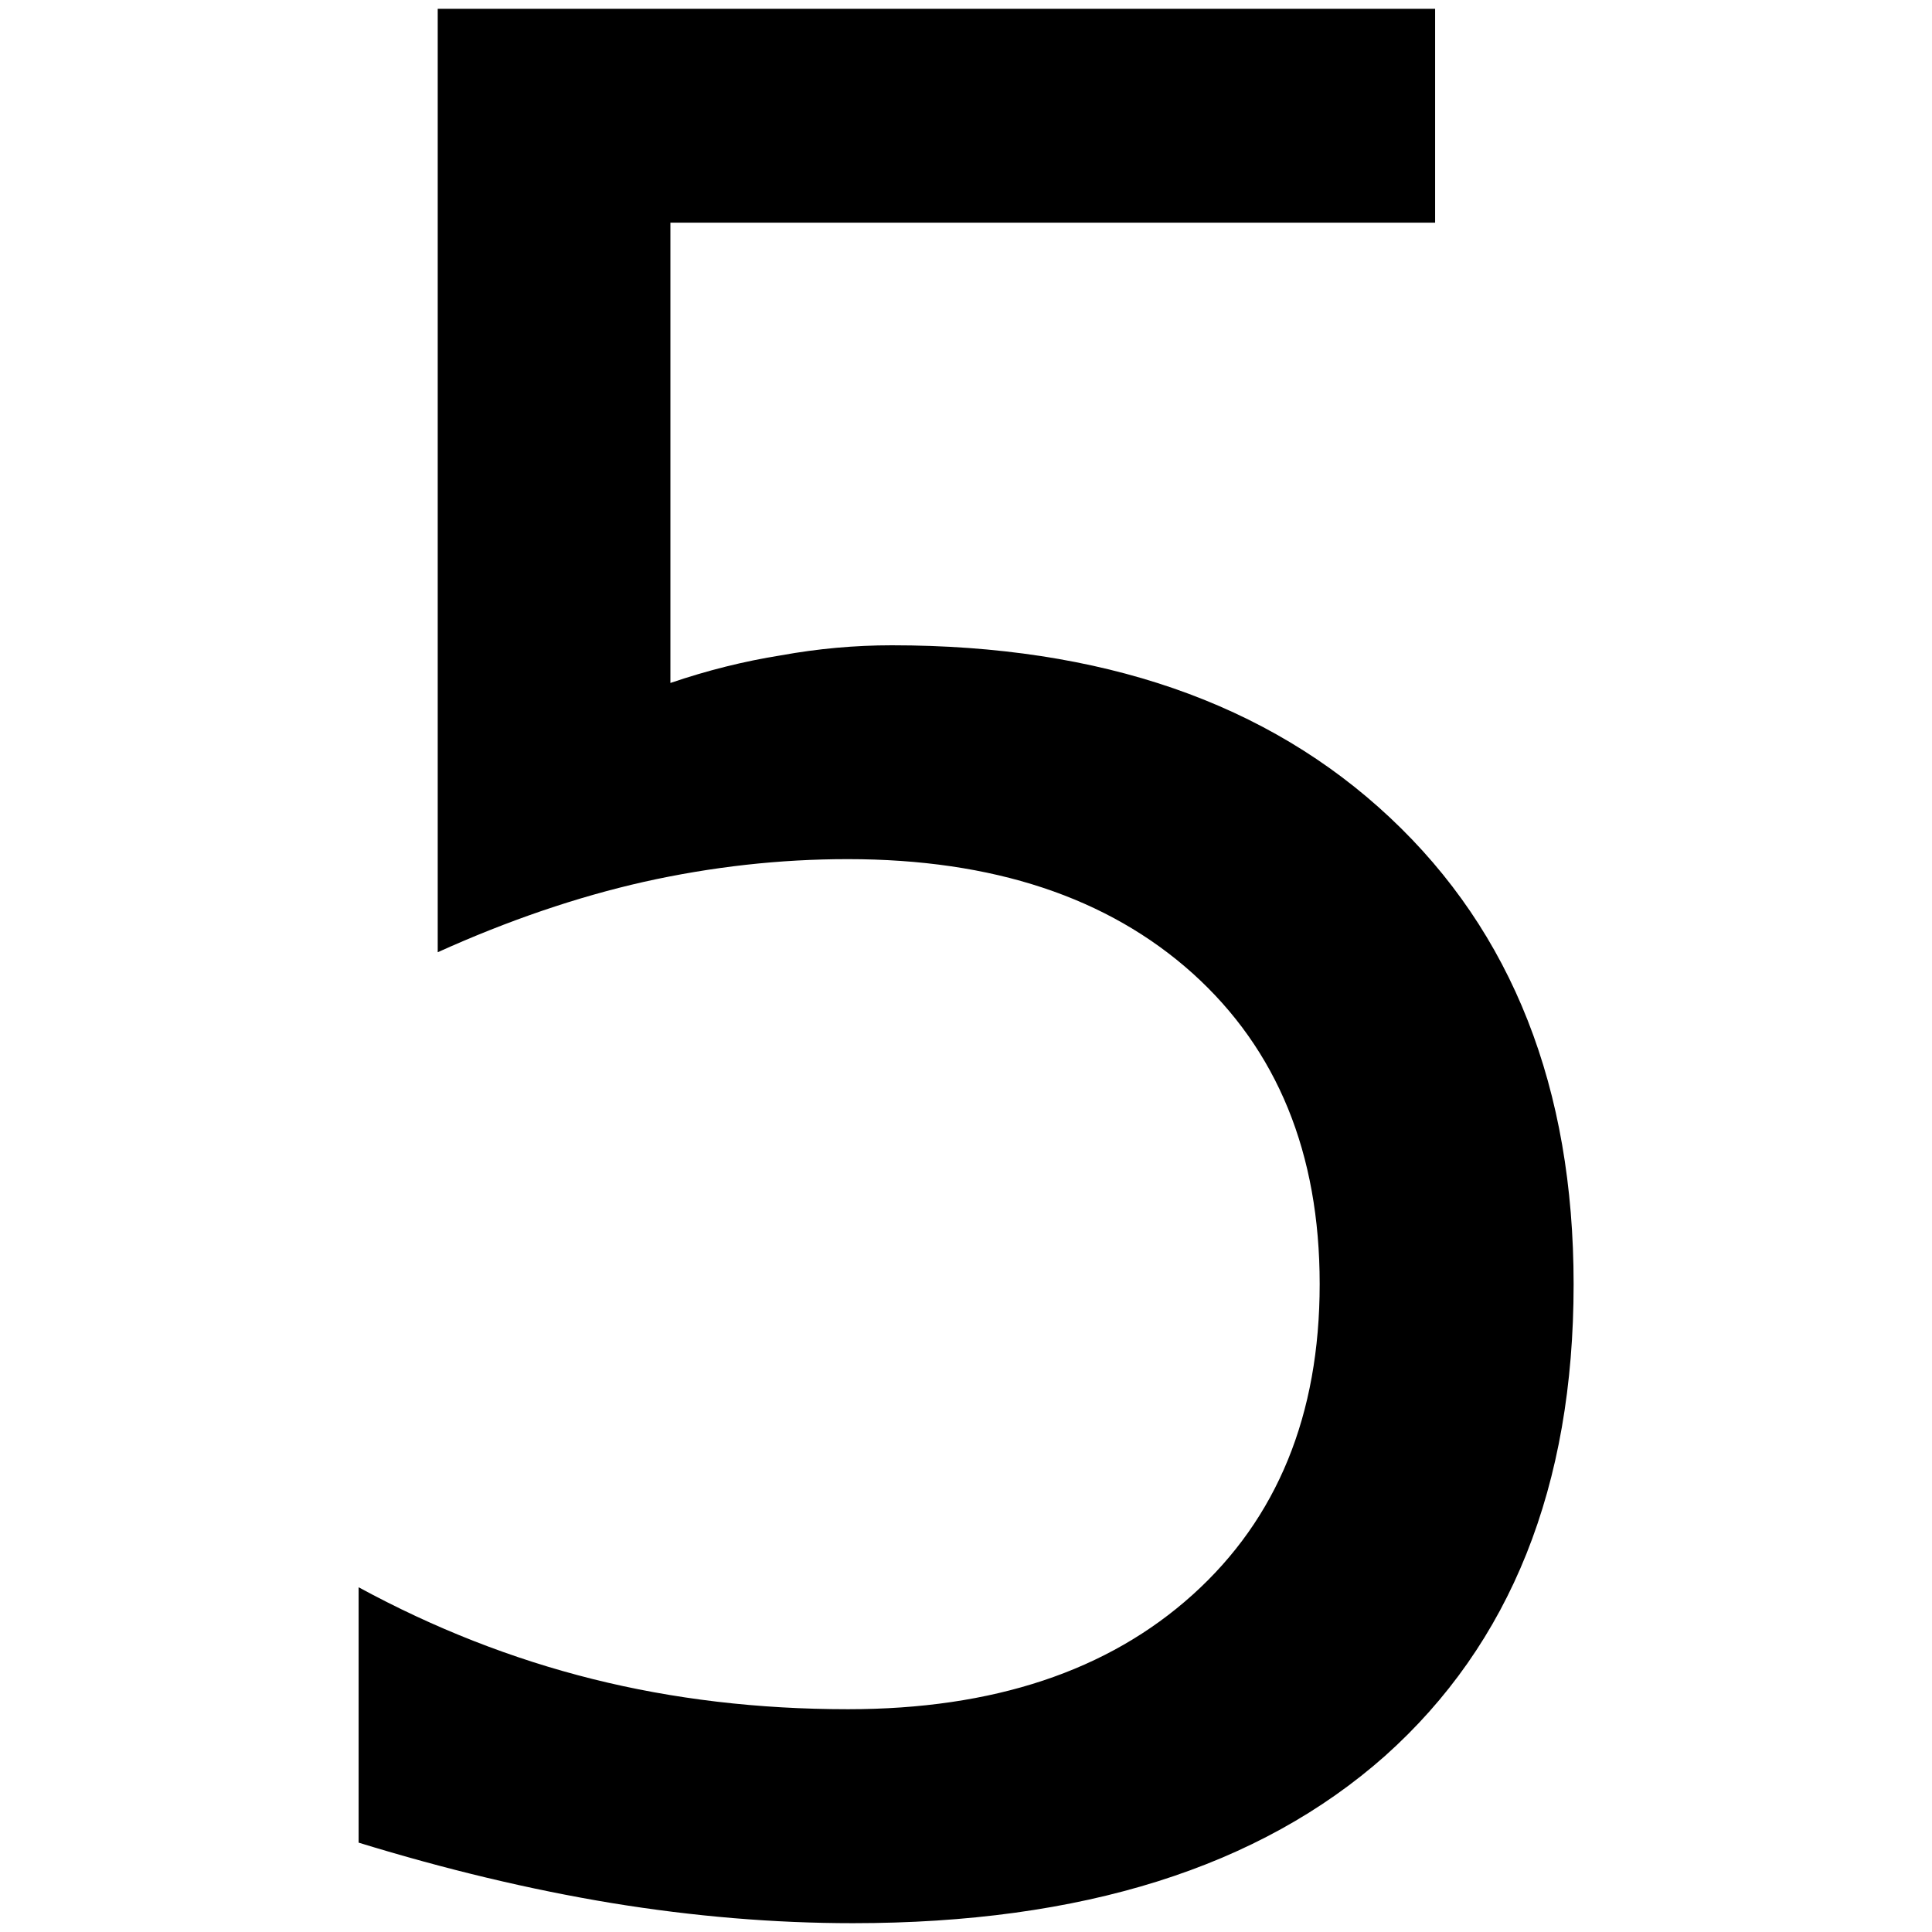 <svg
   xmlns="http://www.w3.org/2000/svg"
   width="1em"
   height="1em"
   fill="currentColor"
   viewBox="0 0 16 12">
    <path
       d="m 3.625,-1.927 h 8.26 v 1.771 H 5.552 V 3.656 q 0.458,-0.156 0.917,-0.229 0.458,-0.083 0.917,-0.083 2.604,0 4.125,1.427 1.521,1.427 1.521,3.865 0,2.51 -1.562,3.906 -1.563,1.385 -4.406,1.385 -0.979,0 -2,-0.167 -1.01,-0.167 -2.094,-0.5 v -2.115 q 0.938,0.51 1.938,0.76 1,0.25 2.115,0.25 1.802,0 2.854,-0.948 1.052,-0.948 1.052,-2.573 0,-1.625 -1.052,-2.573 Q 8.823,5.115 7.021,5.115 q -0.844,0 -1.688,0.188 -0.833,0.188 -1.708,0.583 z"
        />

</svg>
